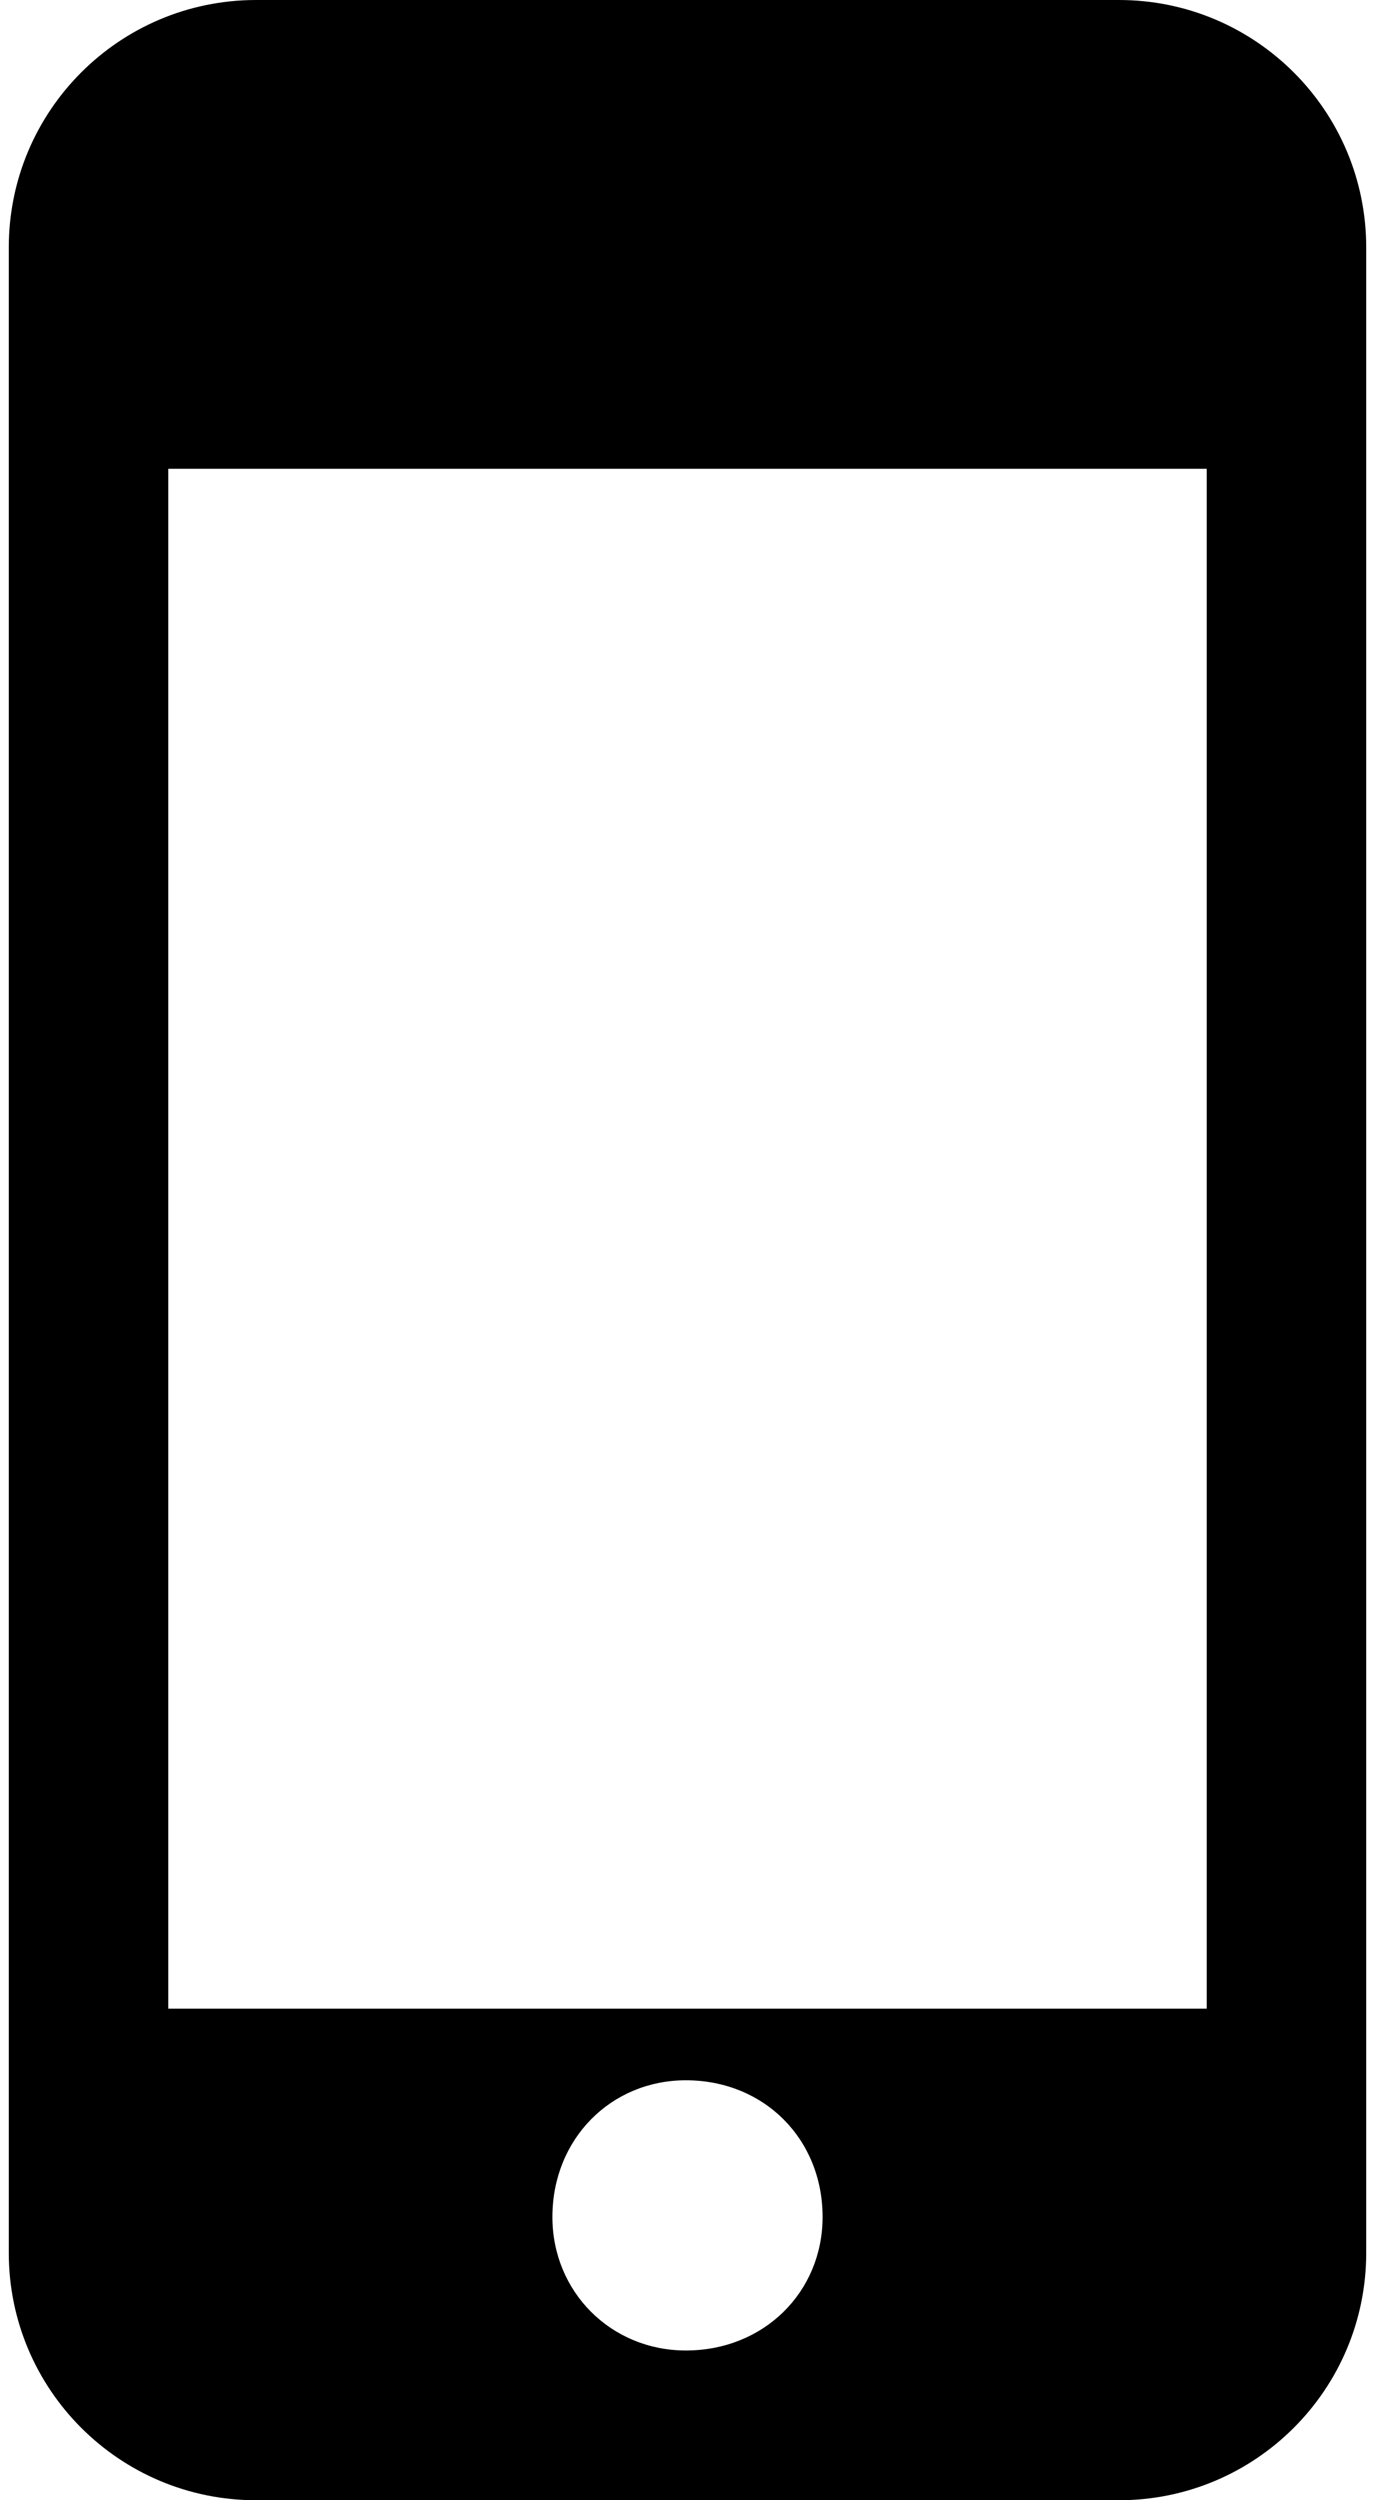 <svg xmlns="http://www.w3.org/2000/svg" width="0.55em" height="1em" viewBox="0 0 417 768"><path fill="currentColor" d="M76 0h265c42 0 76 34 76 76v616c0 42-34 76-76 76H76c-42 0-76-34-76-76V76C0 34 34 0 76 0M49 617h319V144H49zm159 105c24 0 42-18 42-41c0-24-18-42-42-42c-23 0-41 18-41 42c0 23 18 41 41 41"/></svg>